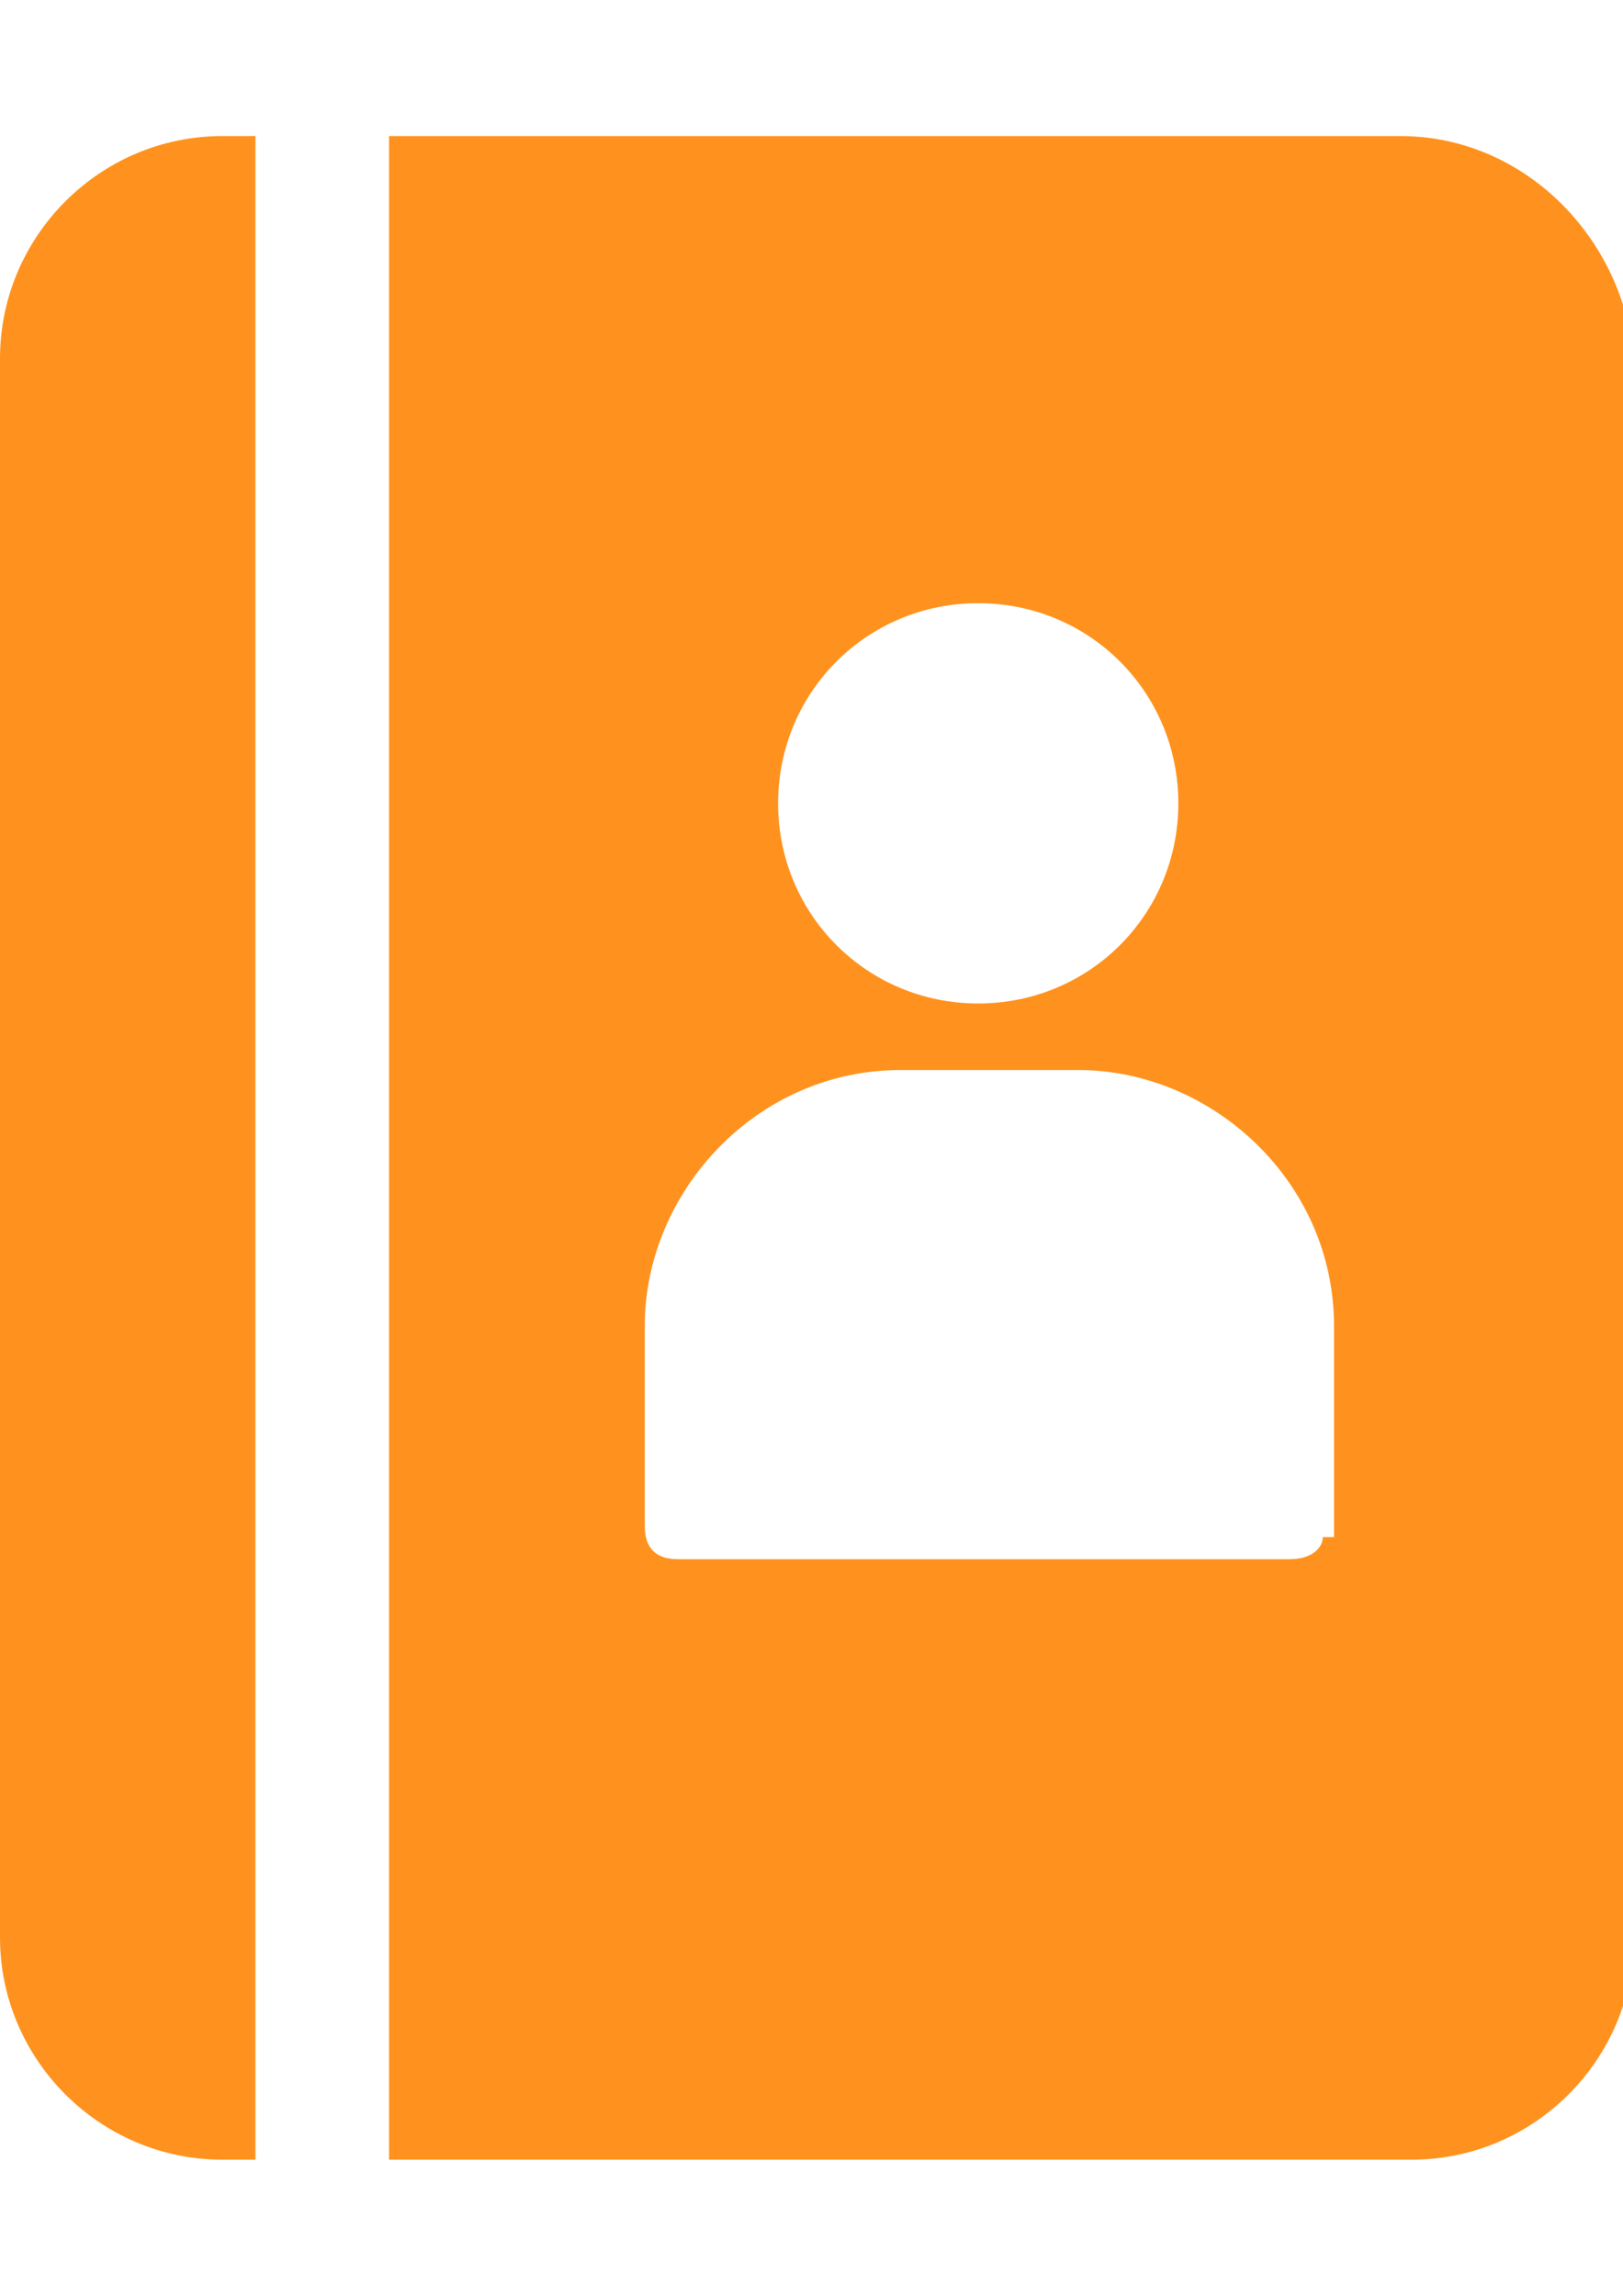 <?xml version="1.0" encoding="utf-8"?>
<!-- Generator: Adobe Illustrator 18.0.0, SVG Export Plug-In . SVG Version: 6.00 Build 0)  -->
<!DOCTYPE svg PUBLIC "-//W3C//DTD SVG 1.1//EN" "http://www.w3.org/Graphics/SVG/1.1/DTD/svg11.dtd">
<svg version="1.1" id="Layer_1" xmlns="http://www.w3.org/2000/svg" xmlns:xlink="http://www.w3.org/1999/xlink" x="0px" y="0px"
	 viewBox="0 0 595.3 841.9" enable-background="new 0 0 595.3 841.9" xml:space="preserve">
<g>
	<path fill="#FF921E" d="M0,131.5v579C0,755.3,36.7,792,81.5,792h12.2V49.9H81.5C36.7,49.9,0,86.6,0,131.5z"/>
	<path fill="#FF921E" d="M513.7,49.9h-371V792h375.1c44.8,0,81.5-36.7,81.5-81.5v-579C595.3,86.6,558.6,49.9,513.7,49.9z
		 M358.8,221.2c40.8,0,73.4,32.6,73.4,73.4s-32.6,73.4-73.4,73.4s-73.4-32.6-73.4-73.4S318,221.2,358.8,221.2z M485.2,563.6
		c0,4.1-4.1,8.2-12.2,8.2H248.7c-8.2,0-12.2-4.1-12.2-12.2v-73.4c0-48.9,40.8-93.8,93.8-93.8h65.2c48.9,0,93.8,40.8,93.8,93.8v77.5
		H485.2z"/>
</g>
</svg>
